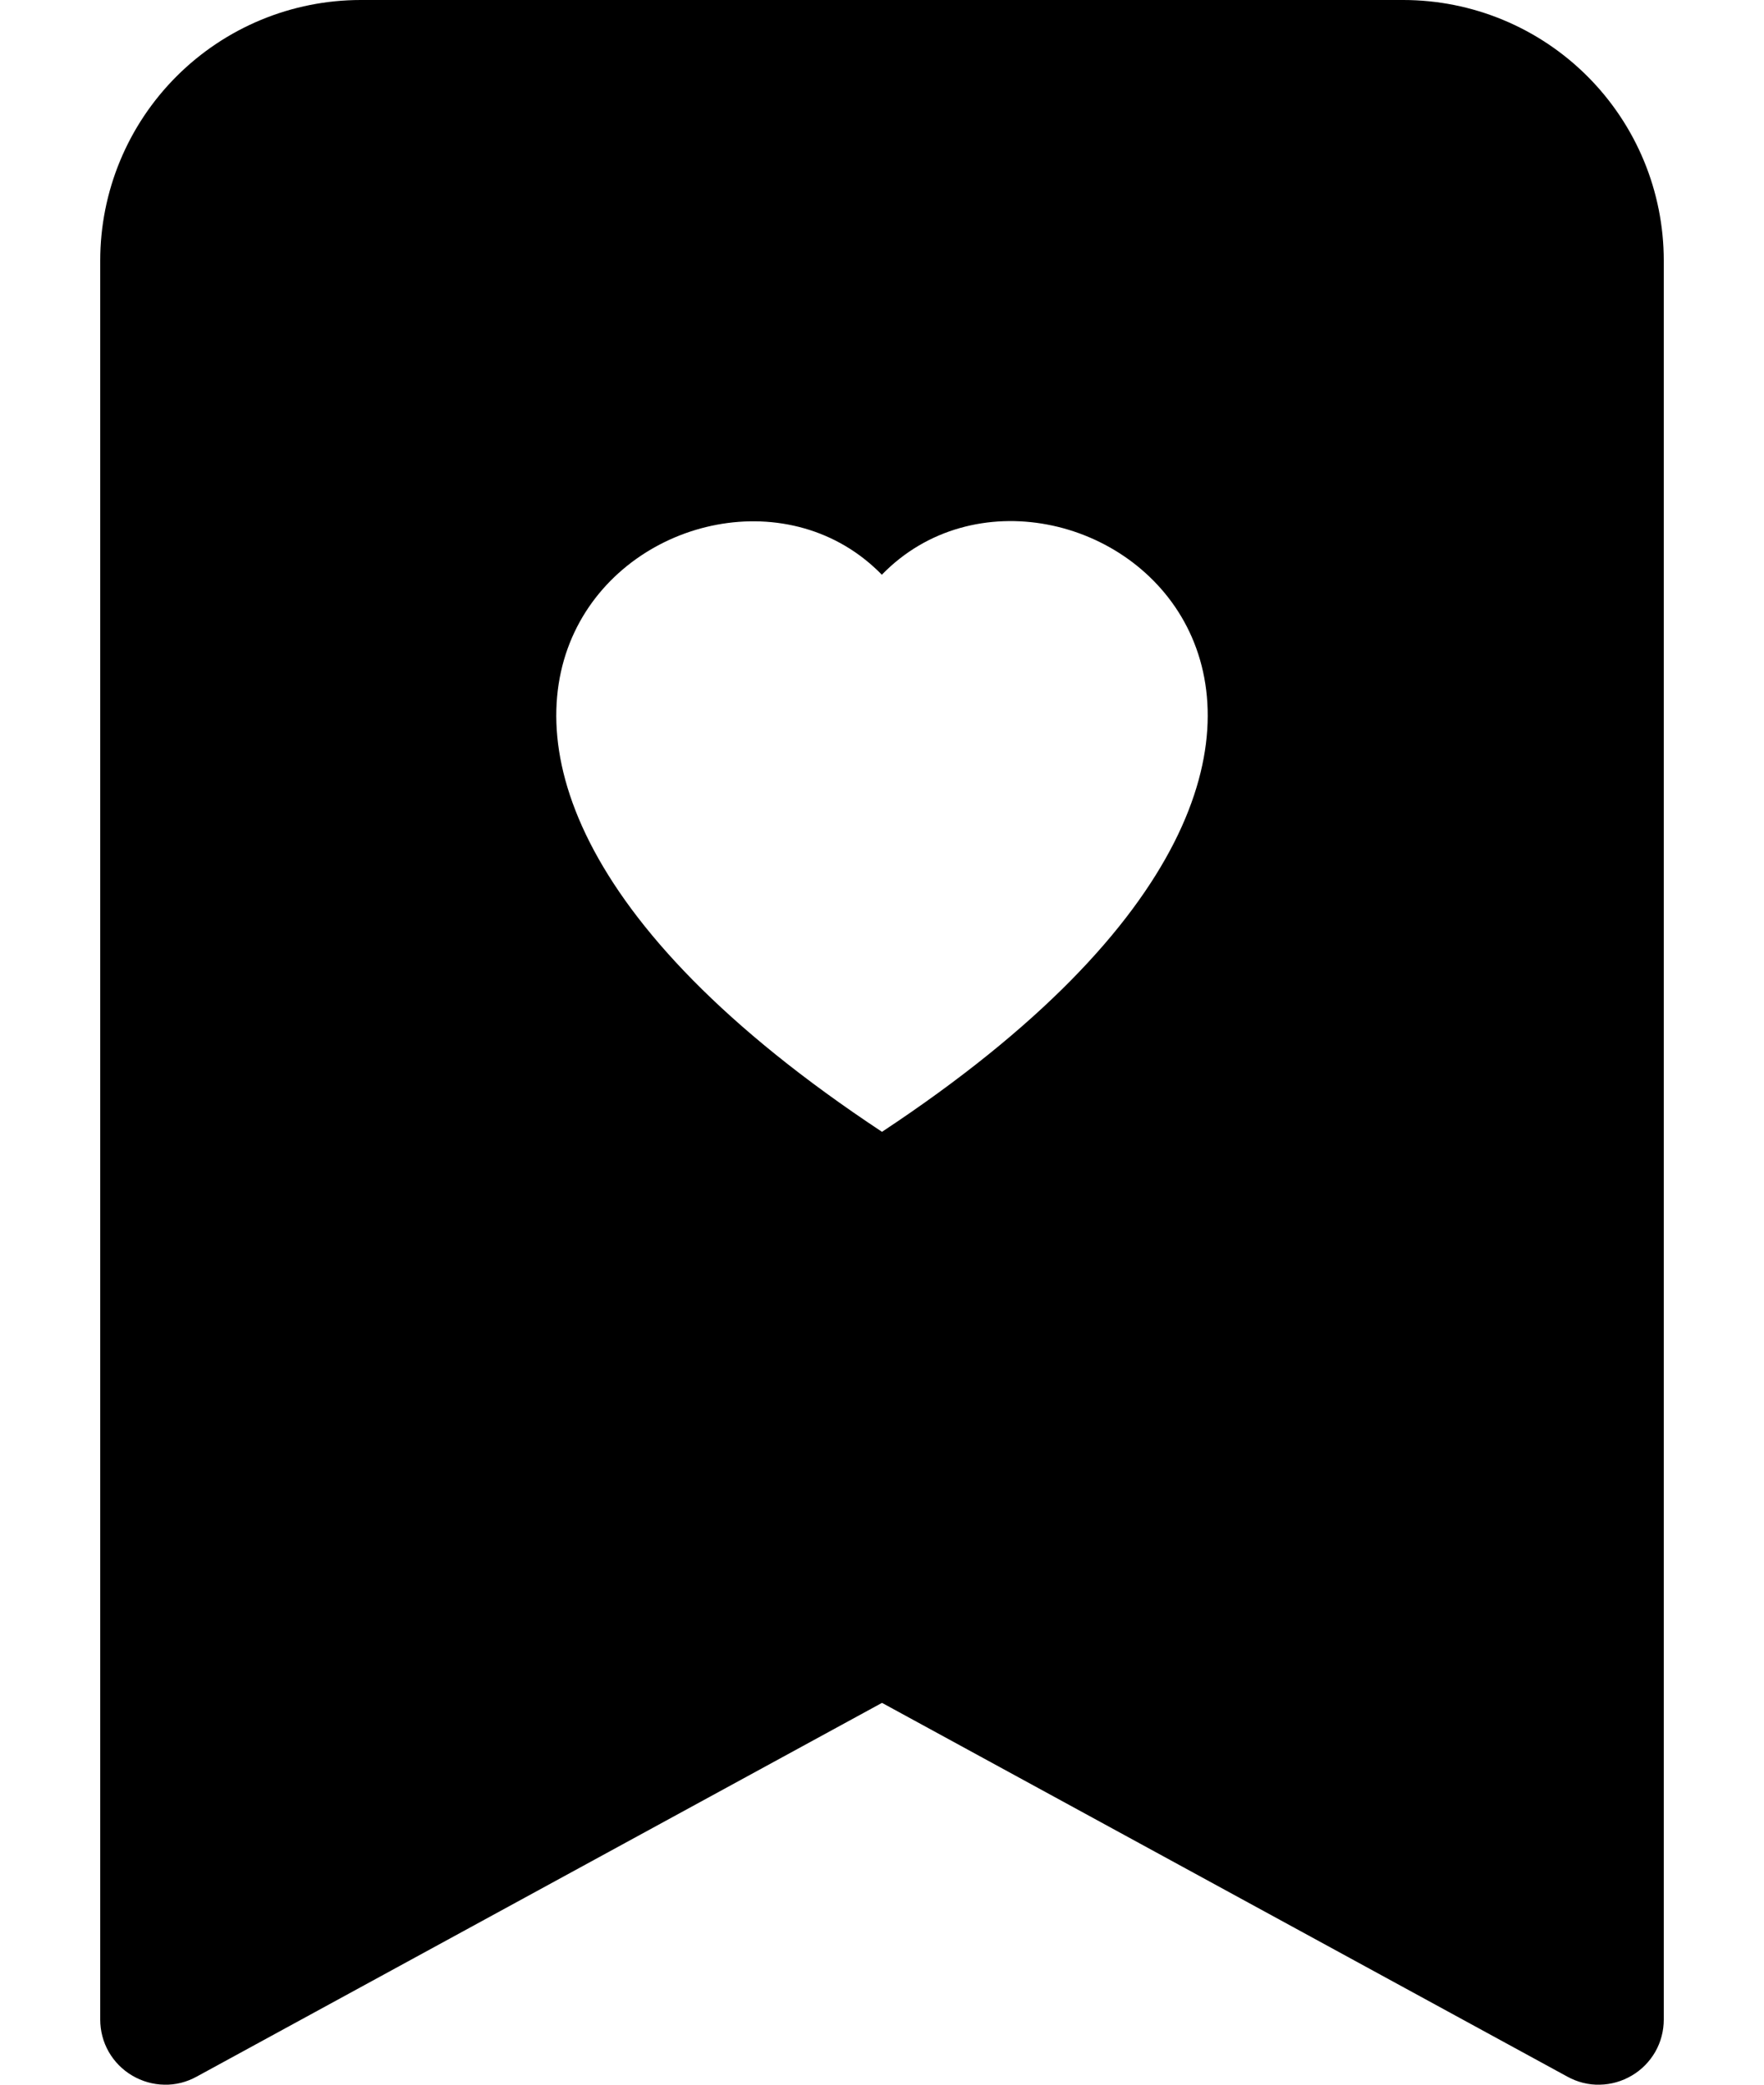 <svg width="11" height="13" viewBox="0 0 11 13" fill="none" xmlns="http://www.w3.org/2000/svg">
<path d="M0.625 12.594C0.625 12.664 0.643 12.734 0.678 12.795C0.713 12.856 0.763 12.907 0.824 12.943C0.885 12.979 0.954 12.999 1.024 13C1.095 13.002 1.164 12.984 1.226 12.95L5.5 10.619L9.774 12.95C9.836 12.984 9.905 13.002 9.976 13C10.046 12.999 10.115 12.979 10.176 12.943C10.237 12.907 10.287 12.856 10.322 12.795C10.357 12.734 10.375 12.664 10.375 12.594V1.625C10.375 1.194 10.204 0.781 9.899 0.476C9.594 0.171 9.181 0 8.75 0L2.25 0C1.819 0 1.406 0.171 1.101 0.476C0.796 0.781 0.625 1.194 0.625 1.625V12.594ZM5.5 3.583C6.627 2.425 9.444 4.452 5.5 7.058C1.556 4.452 4.373 2.426 5.5 3.585V3.583Z" fill="black"/>
</svg>
